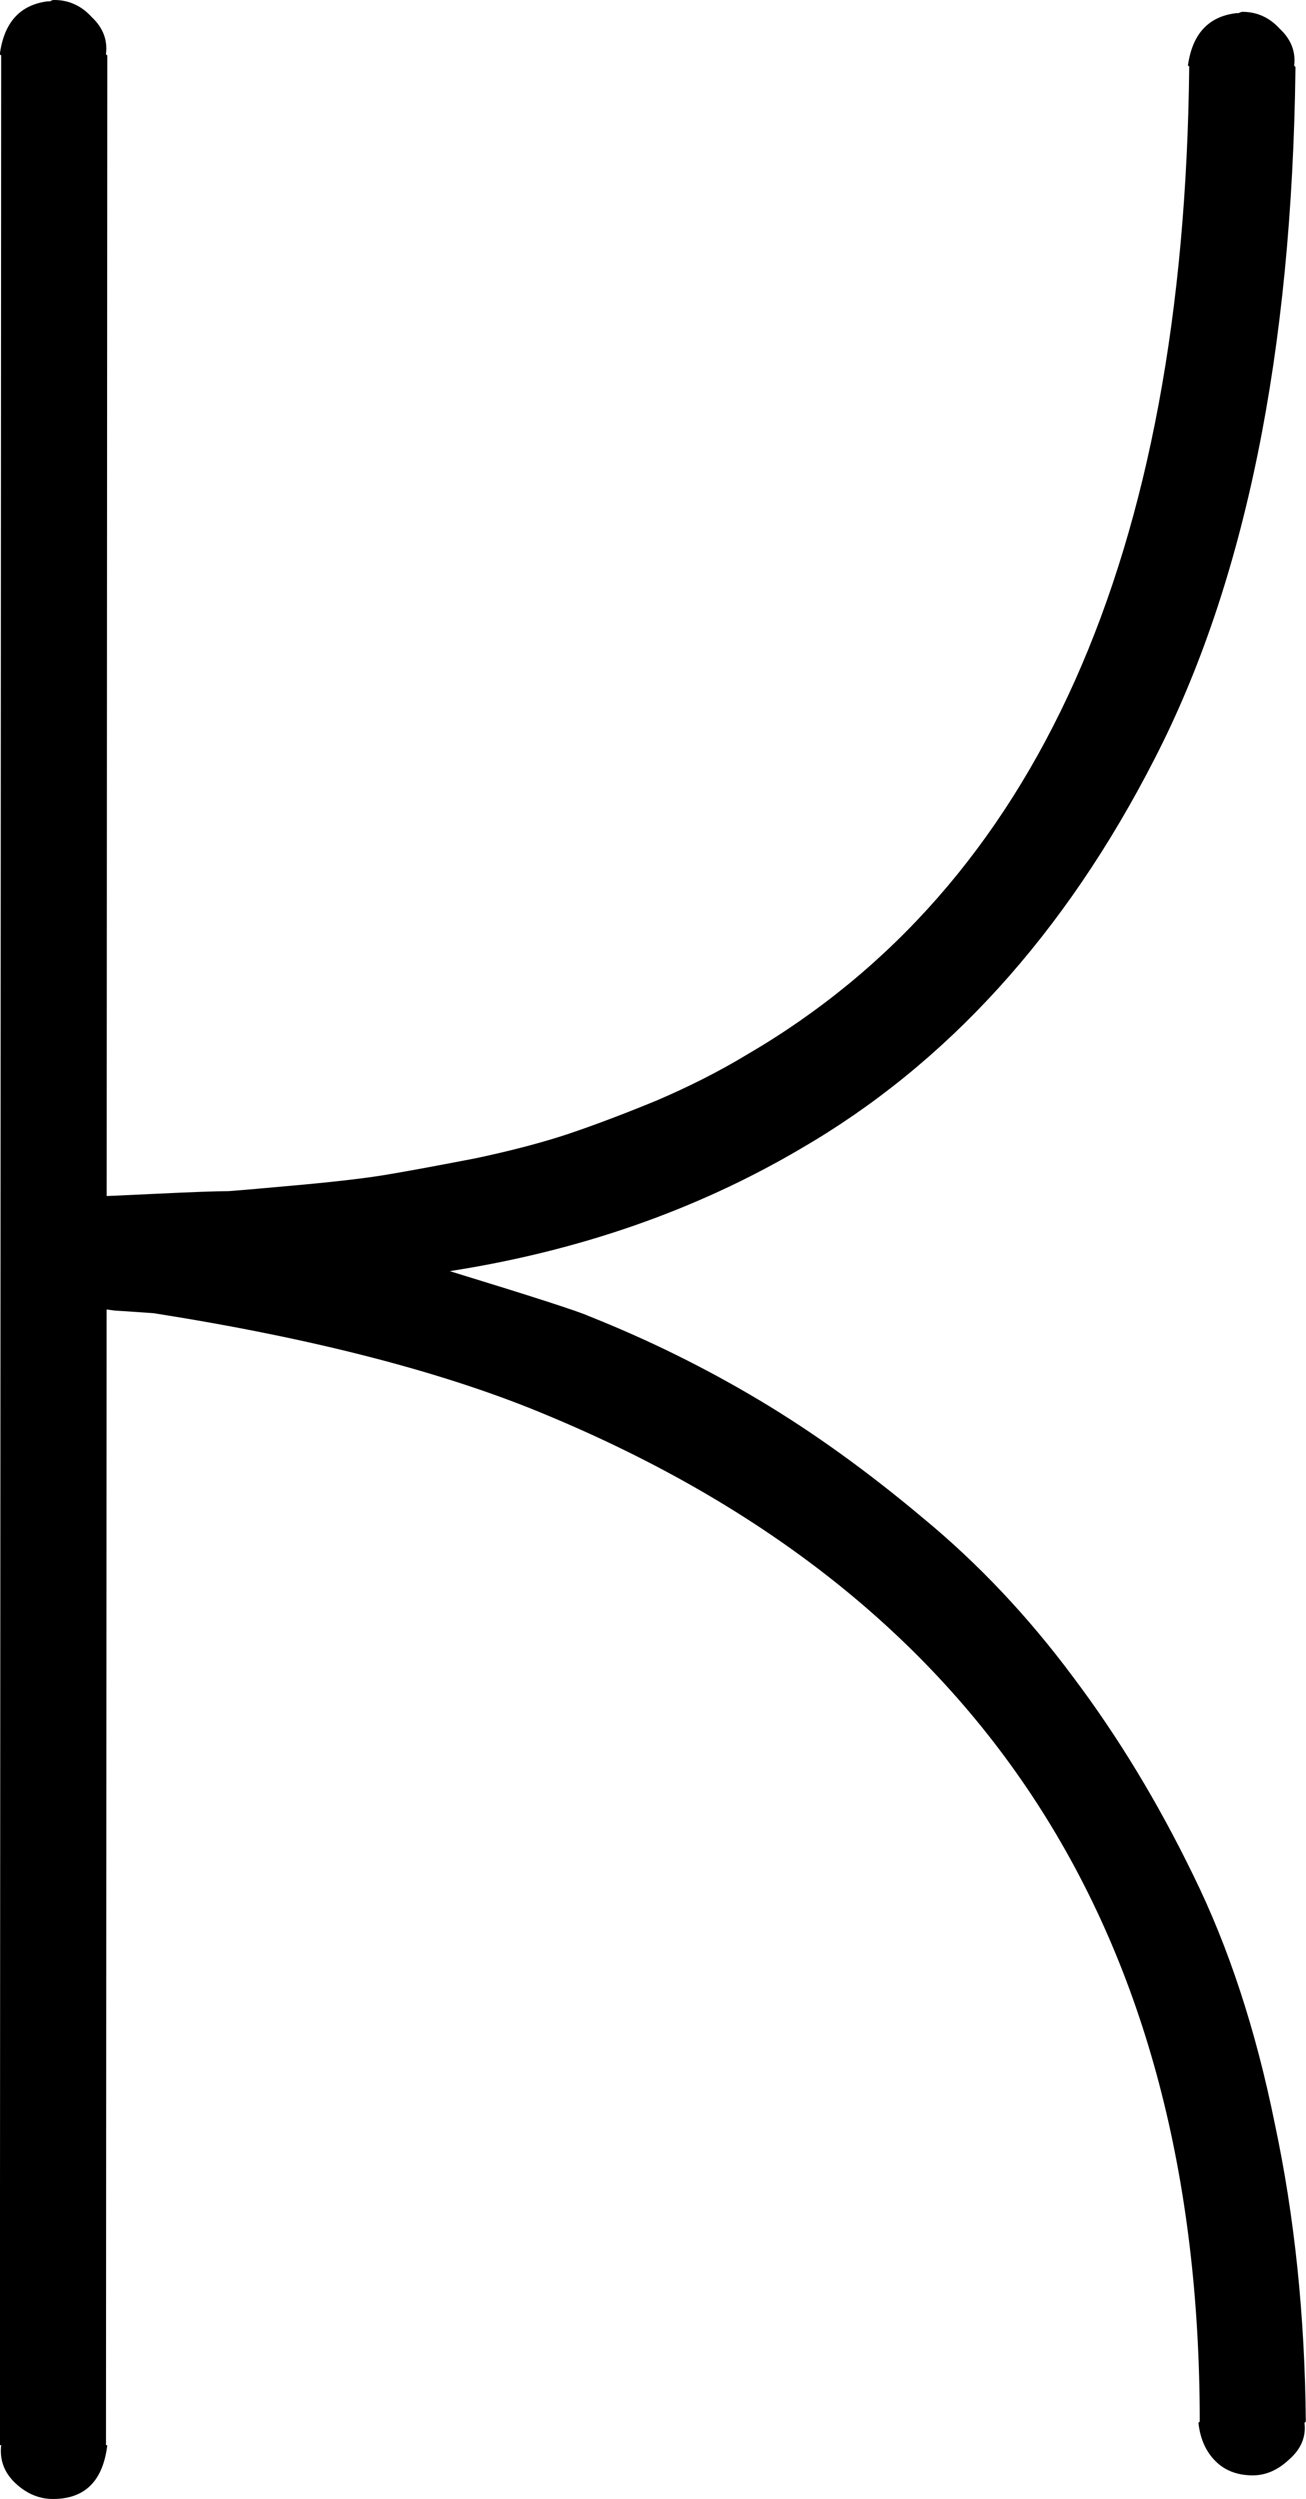<?xml version="1.0" encoding="UTF-8" standalone="no"?>
<!-- Created with Inkscape (http://www.inkscape.org/) -->

<svg
   xmlns:dc="http://purl.org/dc/elements/1.1/"
   xmlns:cc="http://creativecommons.org/ns#"
   xmlns:rdf="http://www.w3.org/1999/02/22-rdf-syntax-ns#"
   xmlns:svg="http://www.w3.org/2000/svg"
   xmlns="http://www.w3.org/2000/svg"
   xmlns:sodipodi="http://sodipodi.sourceforge.net/DTD/sodipodi-0.dtd"
   xmlns:inkscape="http://www.inkscape.org/namespaces/inkscape"
   width="19.974"
   height="38.206"
   id="svg2"
   version="1.1"
   inkscape:version="0.48.4 r9939"
   sodipodi:docname="kasi.svg">
  <defs
     id="defs4" />
  <sodipodi:namedview
     id="base"
     pagecolor="#ffffff"
     bordercolor="#666666"
     borderopacity="1.0"
     inkscape:pageopacity="0.0"
     inkscape:pageshadow="2"
     inkscape:zoom="0.81111857"
     inkscape:cx="-250.06825"
     inkscape:cy="-180.46012"
     inkscape:document-units="px"
     inkscape:current-layer="layer1"
     showgrid="false"
     inkscape:window-width="1596"
     inkscape:window-height="861"
     inkscape:window-x="0"
     inkscape:window-y="18"
     inkscape:window-maximized="0"
     fit-margin-top="0"
     fit-margin-left="0"
     fit-margin-right="0"
     fit-margin-bottom="0" />
  <g
     inkscape:label="Layer 1"
     inkscape:groupmode="layer"
     id="layer1"
     transform="translate(-370.976,-654.742)">
    <path
       style="font-size:40px;font-style:normal;font-weight:normal;line-height:125%;letter-spacing:0px;word-spacing:0px;fill:#000000;fill-opacity:1;stroke:none;font-family:Sans"
       inkscape:connector-curvature="0"
       id="path3104"
       d="m 371.707,654.762 -0.02,0 c 0.026,3e-5 0.046,3e-5 0.059,0 0.013,-0.013 0.033,-0.02 0.059,-0.02 0.224,4e-5 0.415,0.087 0.574,0.261 0.171,0.161 0.244,0.348 0.218,0.562 -1e-5,0.013 0.007,0.02 0.02,0.02 l -0.02,36.54 0.02,0 c -0.066,0.549 -0.343,0.823 -0.831,0.823 -0.211,0 -0.402,-0.08 -0.574,-0.241 -0.171,-0.161 -0.244,-0.355 -0.218,-0.582 l -0.02,0 0.02,-36.54 c -0.013,3e-5 -0.02,-0.006 -0.02,-0.02 0.066,-0.482 0.31,-0.75 0.732,-0.803 m 18.174,0.181 -0.02,0 c 0.013,3e-5 0.033,3e-5 0.059,0 0.026,-0.013 0.046,-0.02 0.059,-0.02 0.224,3e-5 0.415,0.087 0.573,0.261 0.171,0.161 0.244,0.348 0.218,0.562 0.013,0.013 0.02,0.02 0.02,0.02 l 0,0.02 c -0.053,4.35 -0.771,7.87 -2.156,10.56 -1.371,2.677 -3.177,4.665 -5.419,5.963 -1.595,0.937 -3.382,1.559 -5.359,1.867 1.266,0.388 1.971,0.616 2.116,0.683 0.91,0.361 1.78,0.79 2.61,1.285 0.831,0.495 1.668,1.098 2.512,1.807 0.844,0.696 1.608,1.506 2.294,2.429 0.686,0.91 1.299,1.921 1.839,3.032 0.541,1.098 0.956,2.362 1.246,3.795 0.303,1.419 0.461,2.938 0.475,4.557 l -0.02,0.02 c 0.026,0.214 -0.053,0.402 -0.237,0.562 -0.171,0.161 -0.356,0.241 -0.554,0.241 -0.237,0 -0.429,-0.074 -0.574,-0.221 -0.145,-0.147 -0.231,-0.341 -0.257,-0.582 l 0.02,-0.02 c -3e-5,-7.482 -3.322,-12.608 -9.967,-15.379 -1.556,-0.656 -3.566,-1.178 -6.032,-1.566 -0.185,-0.013 -0.382,-0.027 -0.593,-0.04 -0.198,-0.027 -0.356,-0.047 -0.475,-0.06 -0.105,-0.013 -0.198,-0.02 -0.277,-0.02 l -0.02,0 -0.079,0 -0.02,0 -0.04,0 c -0.013,0.013 -0.046,0.007 -0.099,-0.02 l -0.02,0 c -0.013,10e-6 -0.099,-0.187 -0.257,-0.562 -0.158,-0.388 -0.244,-0.582 -0.257,-0.582 l 0.138,-0.1 c 0.092,-0.08 0.185,-0.154 0.277,-0.221 0.105,-0.08 0.165,-0.127 0.178,-0.141 0.053,10e-6 0.079,-0.007 0.079,-0.02 l 0.099,0 0.079,0 c 0.04,3e-5 0.092,3e-5 0.158,0 0.079,-0.013 0.171,-0.02 0.277,-0.02 0.026,2e-5 0.323,-0.013 0.89,-0.04 0.567,-0.027 0.936,-0.04 1.107,-0.04 0.185,-0.013 0.567,-0.047 1.147,-0.1 0.58,-0.054 1.022,-0.107 1.325,-0.161 0.316,-0.053 0.751,-0.134 1.305,-0.241 0.567,-0.12 1.048,-0.248 1.444,-0.381 0.395,-0.134 0.837,-0.301 1.325,-0.502 0.501,-0.214 0.962,-0.448 1.384,-0.703 4.43,-2.583 6.684,-7.616 6.763,-15.098 -3e-5,-0.013 -0.007,-0.02 -0.02,-0.02 0.066,-0.482 0.31,-0.75 0.732,-0.803" />
  </g>
</svg>
